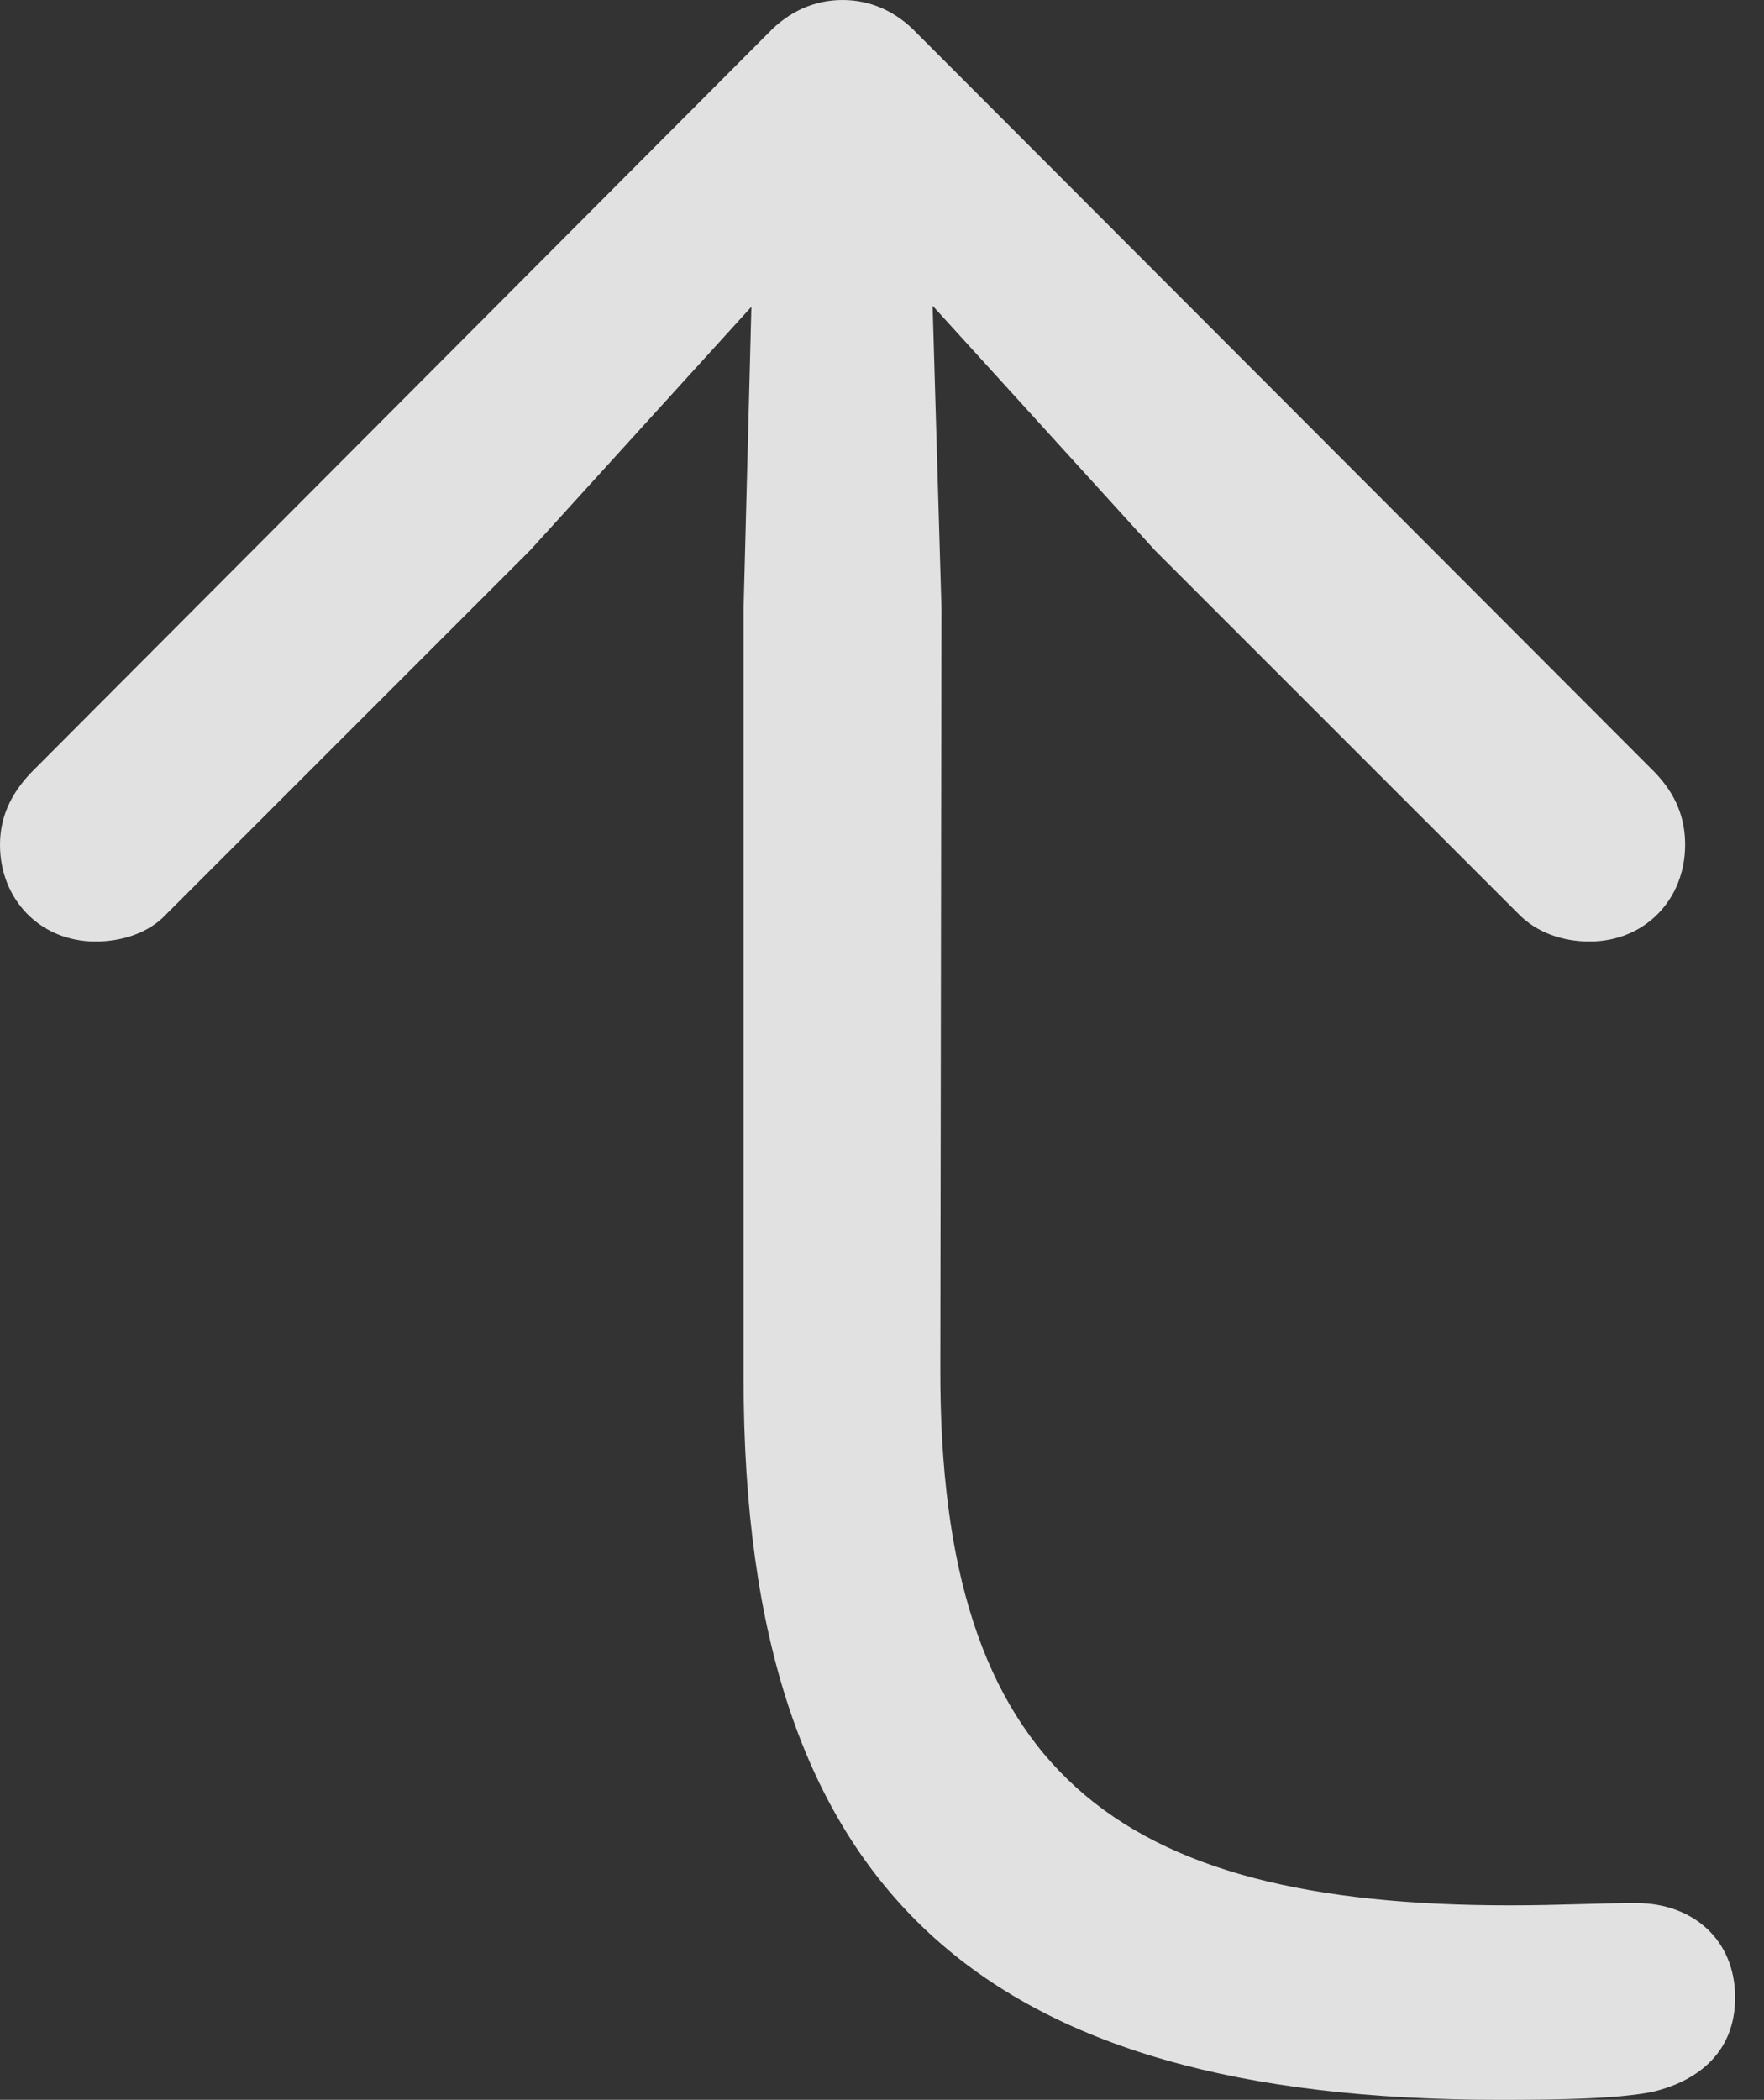 <?xml version="1.0" encoding="UTF-8"?>
<!--Generator: Apple Native CoreSVG 326-->
<!DOCTYPE svg
PUBLIC "-//W3C//DTD SVG 1.1//EN"
       "http://www.w3.org/Graphics/SVG/1.1/DTD/svg11.dtd">
<svg version="1.1" xmlns="http://www.w3.org/2000/svg" xmlns:xlink="http://www.w3.org/1999/xlink" viewBox="0 0 21.697 25.826">
 <rect x="0" y="0" width="21.697" height="25.826" fill="#333333" stroke="none"/>
 <g>
  <rect height="25.826" opacity="0" width="21.697" x="0" y="0"/>
  <path d="M18.443 25.826C19.236 25.826 19.893 25.812 20.316 25.73C20.85 25.607 21.342 25.266 21.342 24.568C21.342 23.857 20.822 23.406 20.125 23.406C19.646 23.406 19.209 23.434 18.566 23.434C13.713 23.434 11.553 21.779 11.566 16.83L11.58 7.479L11.471 3.76L14.205 6.768L18.689 11.252C18.908 11.471 19.223 11.58 19.551 11.58C20.234 11.58 20.727 11.06 20.727 10.391C20.727 10.062 20.617 9.775 20.357 9.502L11.279 0.41C11.02 0.137 10.705 0 10.363 0C10.021 0 9.707 0.137 9.447 0.41L0.383 9.502C0.123 9.775 0 10.062 0 10.391C0 11.06 0.492 11.58 1.176 11.58C1.504 11.58 1.832 11.471 2.037 11.252L6.521 6.768L9.242 3.773L9.146 7.479L9.146 16.953C9.146 23.311 12.127 25.826 18.443 25.826Z" fill="white" fill-opacity="0.85"/>
 </g>
</svg>
